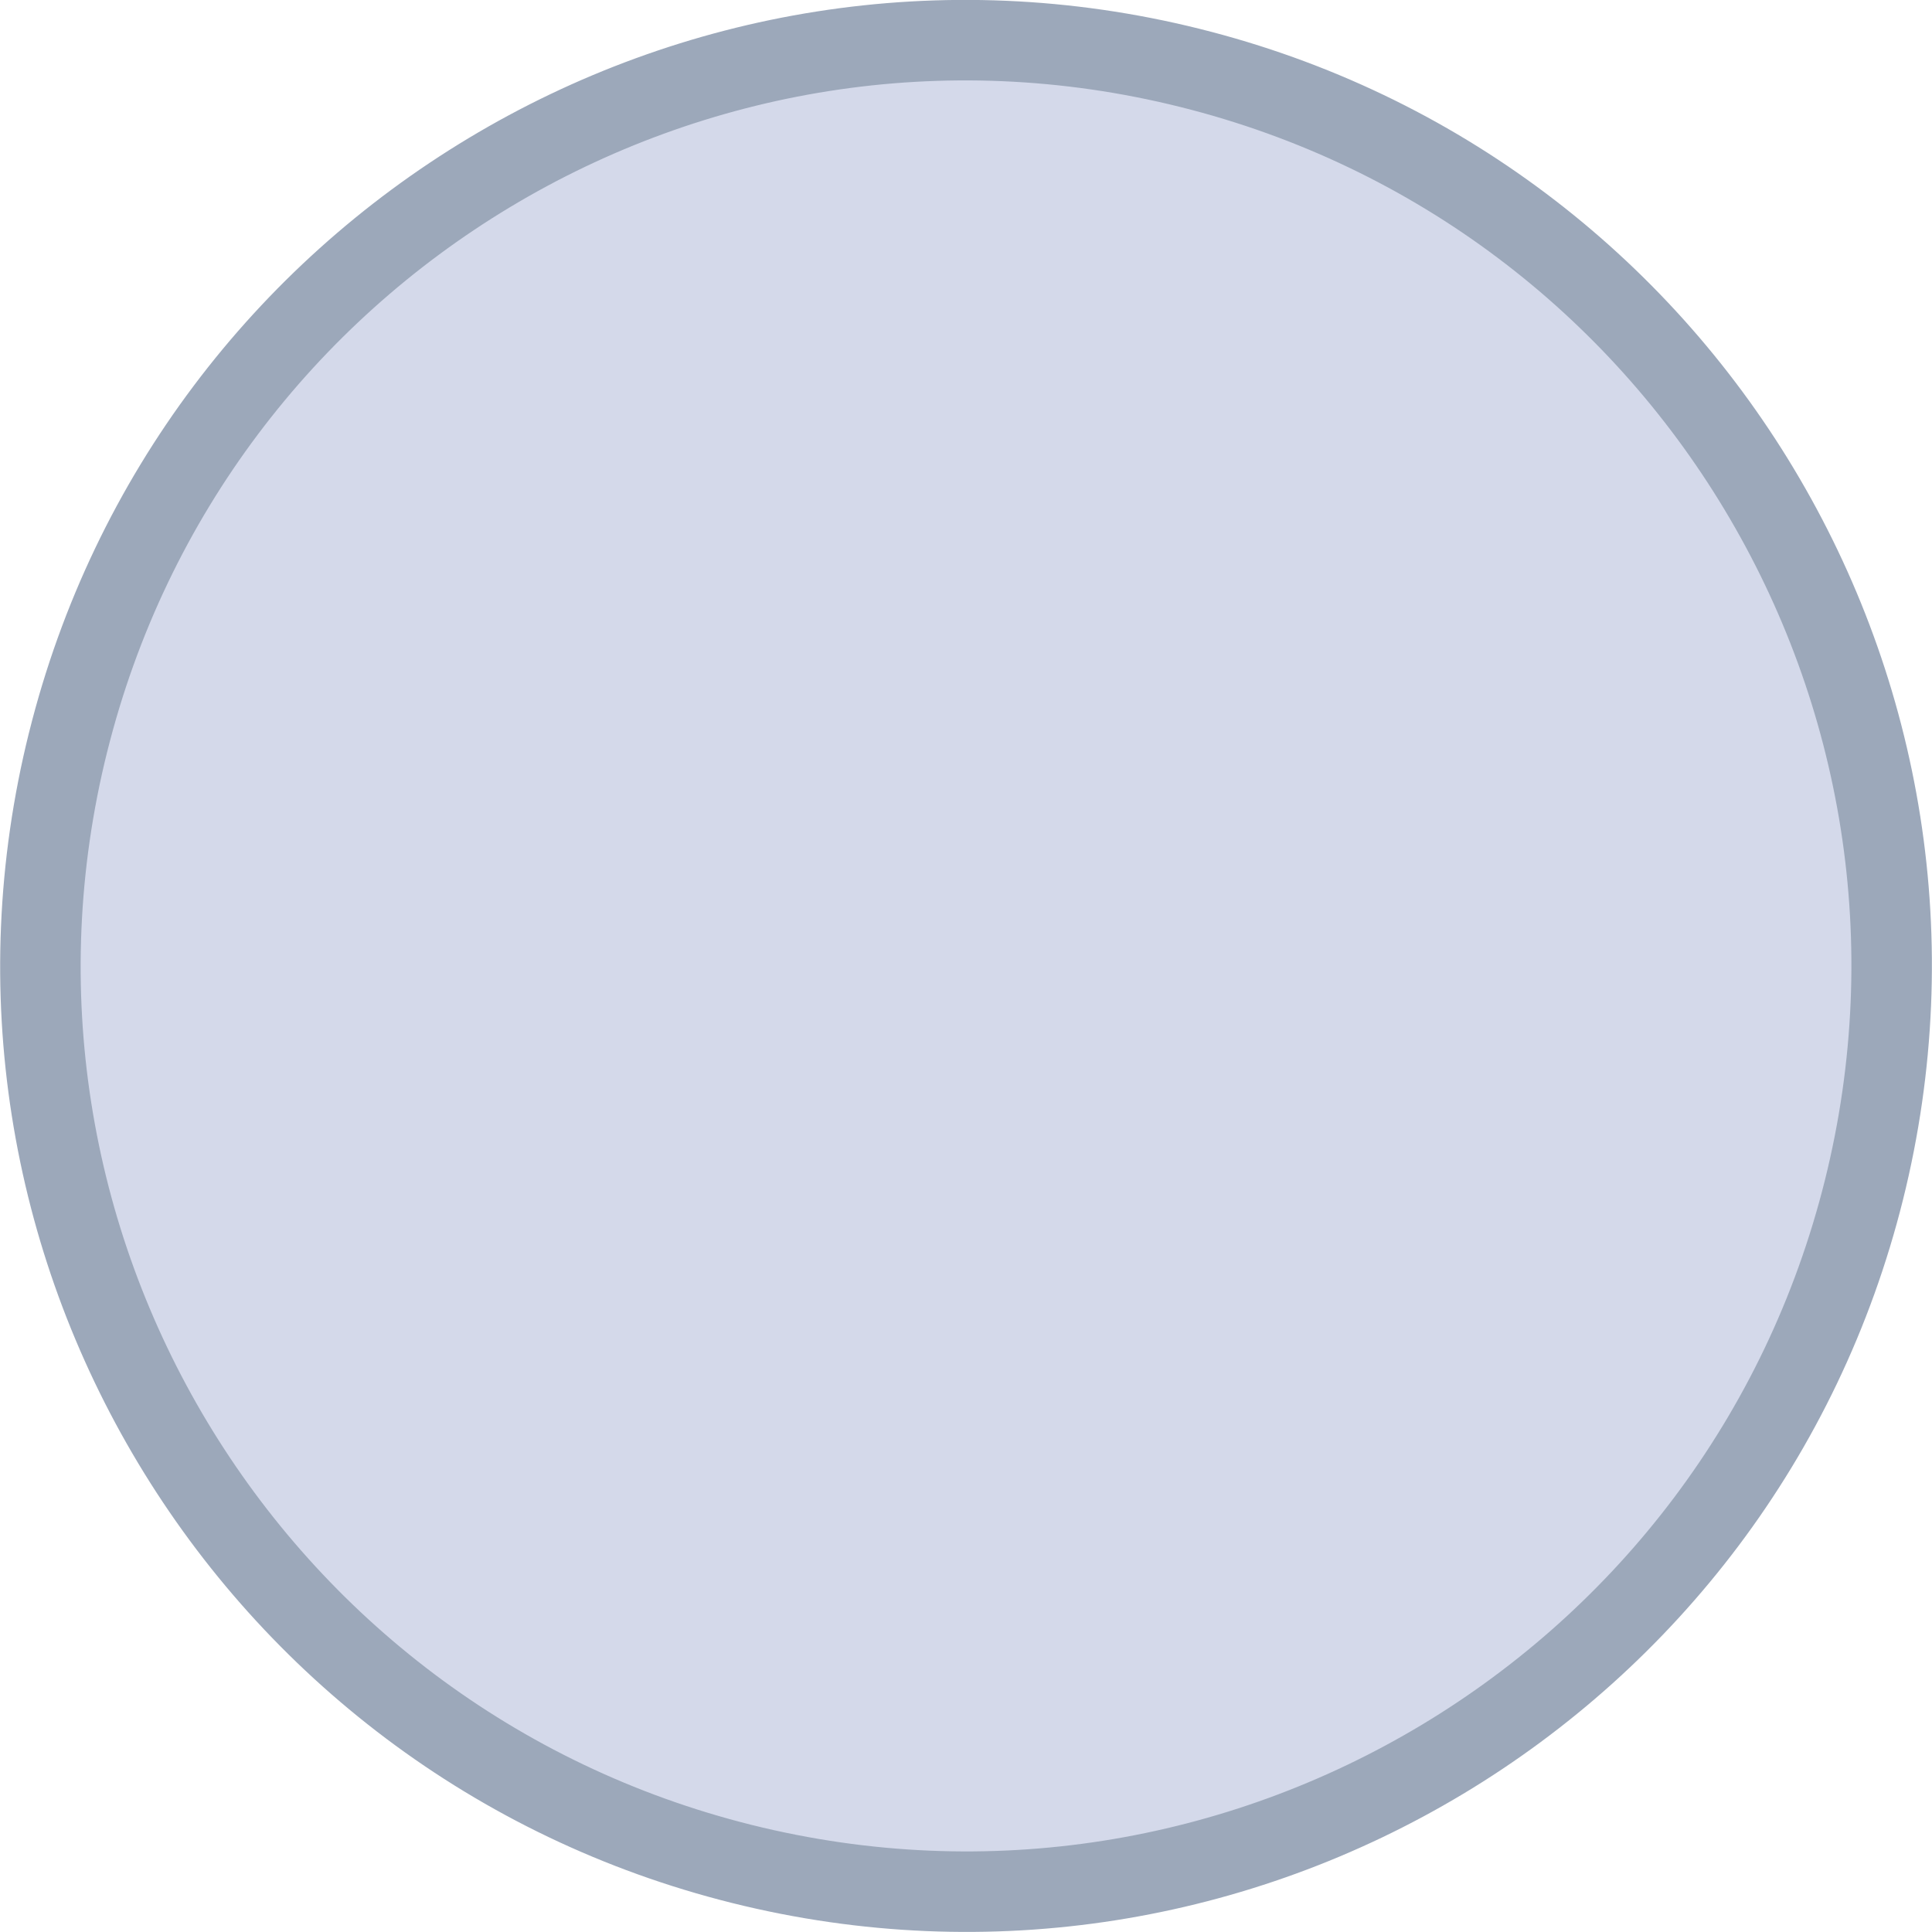 <svg width="24" height="24" viewBox="0 0 24 24" fill="none" xmlns="http://www.w3.org/2000/svg">
    <g clip-path="url(#q44p2a2cza)">
        <path d="M.846 9.22C2.381 3.057 8.621-.693 14.78.843c6.162 1.536 9.91 7.777 8.375 13.938-1.536 6.16-7.776 9.91-13.938 8.374C3.06 21.62-.69 15.38.846 9.219z" fill="#D4D9EA" stroke="#9CA8BA"/>
    </g>
    <defs>
        <clipPath id="q44p2a2cza">
            <path fill="#fff" d="M0 0h24v24H0z"/>
        </clipPath>
    </defs>
</svg>

